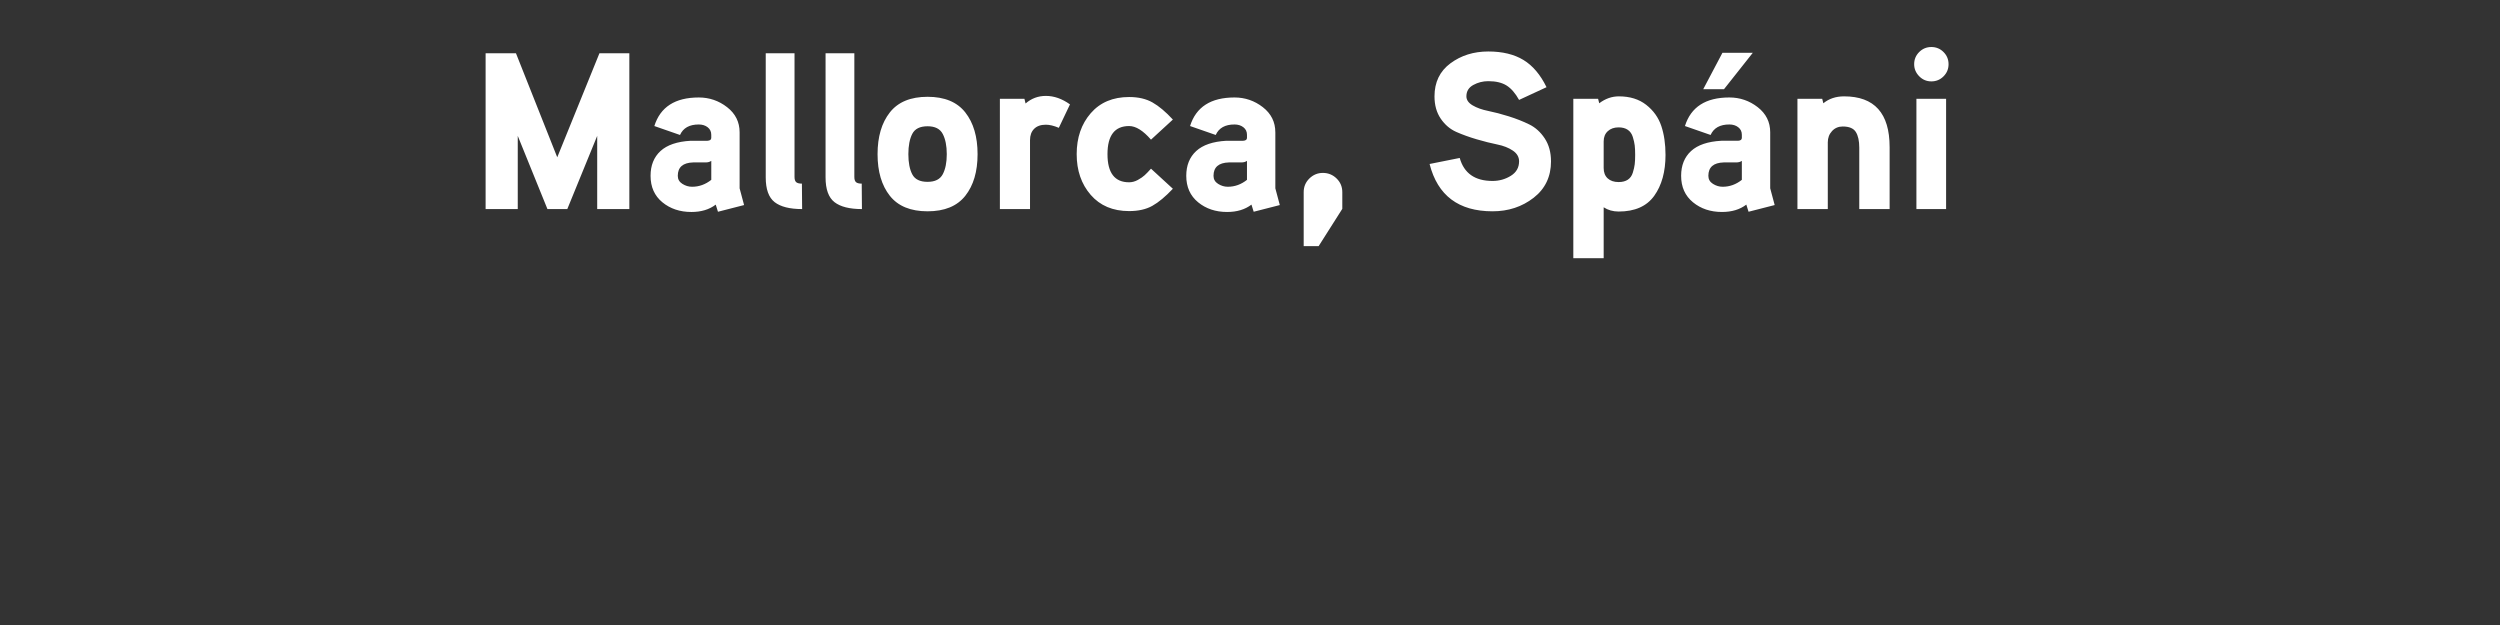 <svg width="168" height="42" viewBox="0 0 168 42" xmlns="http://www.w3.org/2000/svg"><rect x="0" y="0" width="168" height="42" fill="#333333" stroke="none"/><path d="M40.282 3.58h2.01v10.47h-2.16V9.13l-2.01 4.92h-1.334l-1.995-4.92v4.92h-2.16V3.58h2.04l2.774 6.99 2.835-6.99zm9.42 5.31v3.765l.3 1.125-1.755.45-.15-.48q-.645.495-1.635.495-1.155 0-1.95-.652-.794-.653-.794-1.778 0-1.05.667-1.665.668-.615 2.032-.69h1.125q.255-.015.255-.195v-.21q0-.315-.24-.502-.24-.188-.6-.188-.944 0-1.26.705l-1.725-.6q.6-1.92 2.986-1.92 1.065 0 1.904.652.84.653.84 1.688zm-1.904 3.195V10.81q-.15.105-.376.105h-.84q-1.035.03-1.035.9 0 .345.308.54.308.195.653.195.704 0 1.29-.465zm6.09.255l.015 1.71q-1.245 0-1.846-.465-.6-.465-.6-1.665V3.58h1.935v8.31q0 .255.113.352.112.098.383.098zm4.02 0l.014 1.71q-1.244 0-1.844-.465-.6-.465-.6-1.665V3.58h1.934v8.31q0 .255.113.352.113.098.383.098zm6.96-4.785q.825 1.05.825 2.805 0 1.755-.825 2.798-.825 1.042-2.535 1.042-1.71 0-2.535-1.042-.826-1.043-.826-2.798 0-1.755.825-2.805.826-1.05 2.536-1.05t2.535 1.05zm-1.515 4.155q.27-.51.27-1.35 0-.84-.27-1.357-.27-.518-1.02-.518-.765 0-1.028.51t-.263 1.365q0 .855.263 1.357.263.503 1.028.503.75 0 1.02-.51zm8.55-4.695l-.75 1.575q-.496-.21-.87-.21-.51 0-.788.277-.278.278-.278.758v4.635h-2.025V6.64h1.65l.076.315q.584-.51 1.364-.51.826 0 1.62.57zm6.914 1.02l-1.47 1.35q-.794-.915-1.47-.915-1.454 0-1.454 1.89t1.454 1.89q.3 0 .586-.158.285-.157.457-.315.172-.157.427-.442l1.47 1.35q-.75.795-1.38 1.147-.63.353-1.56.353-1.634 0-2.58-1.088-.944-1.087-.944-2.737 0-1.665.945-2.752.945-1.088 2.58-1.088.93 0 1.575.368.644.367 1.364 1.147zm6.886.855v3.765l.3 1.125-1.755.45-.15-.48q-.645.495-1.635.495-1.155 0-1.95-.652-.796-.653-.796-1.778 0-1.05.668-1.665.667-.615 2.032-.69h1.126q.254-.015.254-.195v-.21q0-.315-.24-.502-.24-.188-.6-.188-.944 0-1.26.705l-1.725-.6q.6-1.92 2.986-1.92 1.064 0 1.904.652.84.653.84 1.688zm-1.906 3.195V10.81q-.15.105-.374.105h-.84q-1.035.03-1.035.9 0 .345.307.54.307.195.652.195.706 0 1.29-.465zm6.406.825v1.125l-1.59 2.505h-1.005v-3.63q0-.54.382-.915.383-.375.907-.375.54 0 .923.375t.383.915zm14.025-2.07q0 1.545-1.17 2.453-1.17.907-2.76.907-3.42 0-4.23-3.18l2.025-.405q.434 1.545 2.204 1.545.675 0 1.23-.345.555-.345.555-.975 0-.435-.42-.72t-1.05-.412q-.63-.128-1.372-.345-.742-.218-1.372-.495-.63-.278-1.05-.893-.42-.615-.42-1.5 0-1.425 1.072-2.22 1.073-.795 2.543-.795 1.424 0 2.362.57.938.57 1.552 1.83l-1.845.855q-.374-.675-.84-.968-.465-.292-1.23-.292-.54 0-1.005.255-.465.255-.465.765 0 .36.42.607.42.248 1.05.375.63.128 1.373.36.742.233 1.372.54.63.308 1.05.946.42.637.42 1.537zm7.695-.435q0 1.695-.758 2.753-.758 1.057-2.393 1.057-.57 0-1.005-.285v3.42h-2.04V6.64h1.665l.076.3q.614-.465 1.32-.465 1.11 0 1.837.57.728.57 1.013 1.418.284.847.284 1.942zm-2.07.638q.03-.248.03-.638t-.03-.637q-.03-.248-.128-.563-.097-.315-.337-.48-.24-.165-.616-.165-.45 0-.727.255-.278.255-.278.69v1.785q0 .45.27.698.27.247.735.247.375 0 .615-.157.24-.158.338-.473.098-.315.128-.563zm9.105-2.153v3.765l.3 1.125-1.755.45-.15-.48q-.645.495-1.635.495-1.156 0-1.95-.652-.796-.653-.796-1.778 0-1.05.668-1.665t2.032-.69h1.126q.254-.015.254-.195v-.21q0-.315-.24-.502-.24-.188-.6-.188-.945 0-1.26.705l-1.724-.6q.6-1.92 2.985-1.92 1.065 0 1.905.652.84.653.84 1.688zm-1.906 3.195V10.81q-.15.105-.375.105h-.84q-1.035.03-1.035.9 0 .345.308.54.308.195.653.195.704 0 1.29-.465zm-2.595-6.09l1.29-2.445h2.04l-1.934 2.445h-1.395zm12.526 3.885v4.17h-2.04V9.925q0-.69-.233-1.058-.232-.367-.877-.367-.436 0-.72.307-.285.308-.285.758v4.485h-2.04V6.64h1.665l.075.3q.57-.465 1.394-.465 3.06 0 3.06 3.405zm3.622-6.383q.338.338.338.818 0 .48-.338.817-.337.338-.817.338-.48 0-.818-.345-.338-.345-.338-.81 0-.48.338-.818.338-.337.817-.337.48 0 .818.337zm-1.822 3.143h1.995v7.41h-1.995V6.64z" fill="#fff"/></svg>